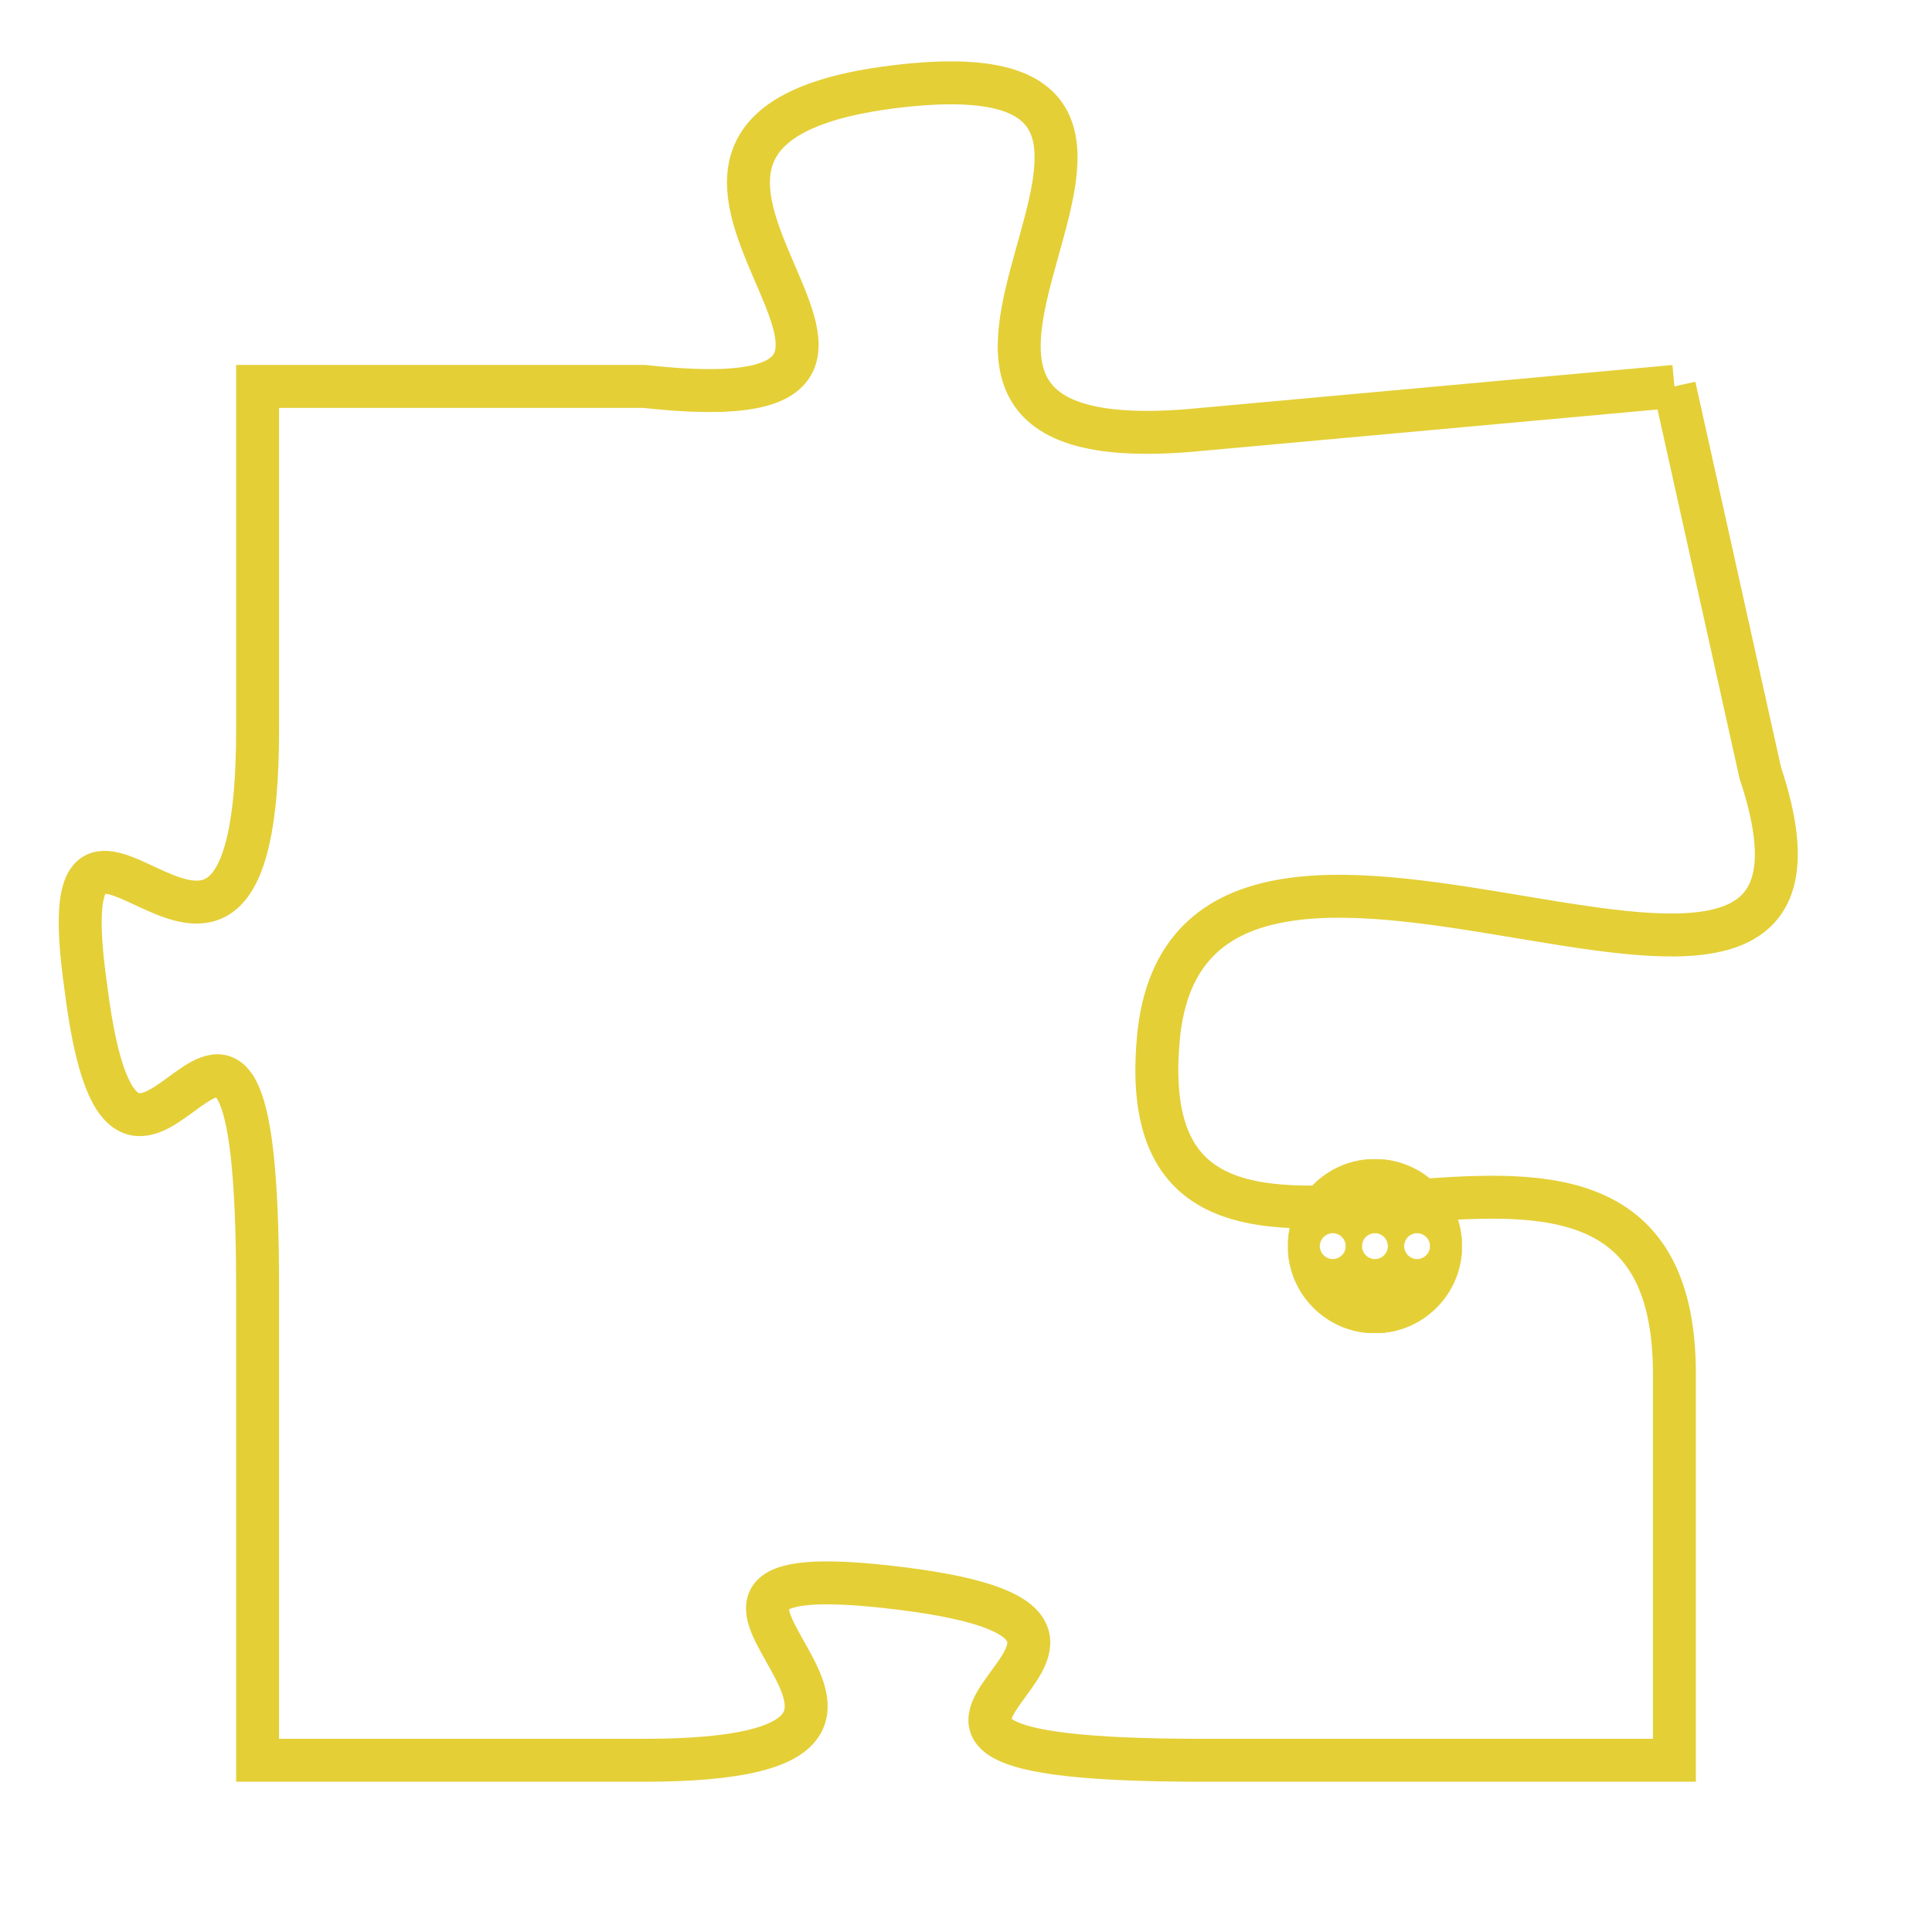 <svg version="1.1" xmlns="http://www.w3.org/2000/svg" xmlns:xlink="http://www.w3.org/1999/xlink" fill="transparent" x="0" y="0" width="350" height="350" preserveAspectRatio="xMinYMin slice"><style type="text/css">.links{fill:transparent;stroke: #E4CF37;}.links:hover{fill:#63D272; opacity:0.4;}</style><defs><g id="allt"><path id="t776" d="M4191,160 L4180,161 C4170,162 4182,152 4173,153 C4164,154 4176,161 4167,160 L4158,160 4158,160 L4158,168 C4158,177 4153,167 4154,174 C4155,182 4158,170 4158,181 L4158,192 4158,192 L4167,192 C4176,192 4165,187 4173,188 C4181,189 4169,192 4180,192 L4191,192 4191,192 L4191,183 C4191,174 4178,184 4179,175 C4180,167 4196,178 4193,169 L4191,160"/></g><clipPath id="c" clipRule="evenodd" fill="transparent"><use href="#t776"/></clipPath></defs><svg viewBox="4152 151 45 42" preserveAspectRatio="xMinYMin meet"><svg width="4380" height="2430"><g><image crossorigin="anonymous" x="0" y="0" href="https://nftpuzzle.license-token.com/assets/completepuzzle.svg" width="100%" height="100%" /><g class="links"><use href="#t776"/></g></g></svg><svg x="4182" y="178" height="9%" width="9%" viewBox="0 0 330 330"><g><a xlink:href="https://nftpuzzle.license-token.com/" class="links"><title>See the most innovative NFT based token software licensing project</title><path fill="#E4CF37" id="more" d="M165,0C74.019,0,0,74.019,0,165s74.019,165,165,165s165-74.019,165-165S255.981,0,165,0z M85,190 c-13.785,0-25-11.215-25-25s11.215-25,25-25s25,11.215,25,25S98.785,190,85,190z M165,190c-13.785,0-25-11.215-25-25 s11.215-25,25-25s25,11.215,25,25S178.785,190,165,190z M245,190c-13.785,0-25-11.215-25-25s11.215-25,25-25 c13.785,0,25,11.215,25,25S258.785,190,245,190z"></path></a></g></svg></svg></svg>